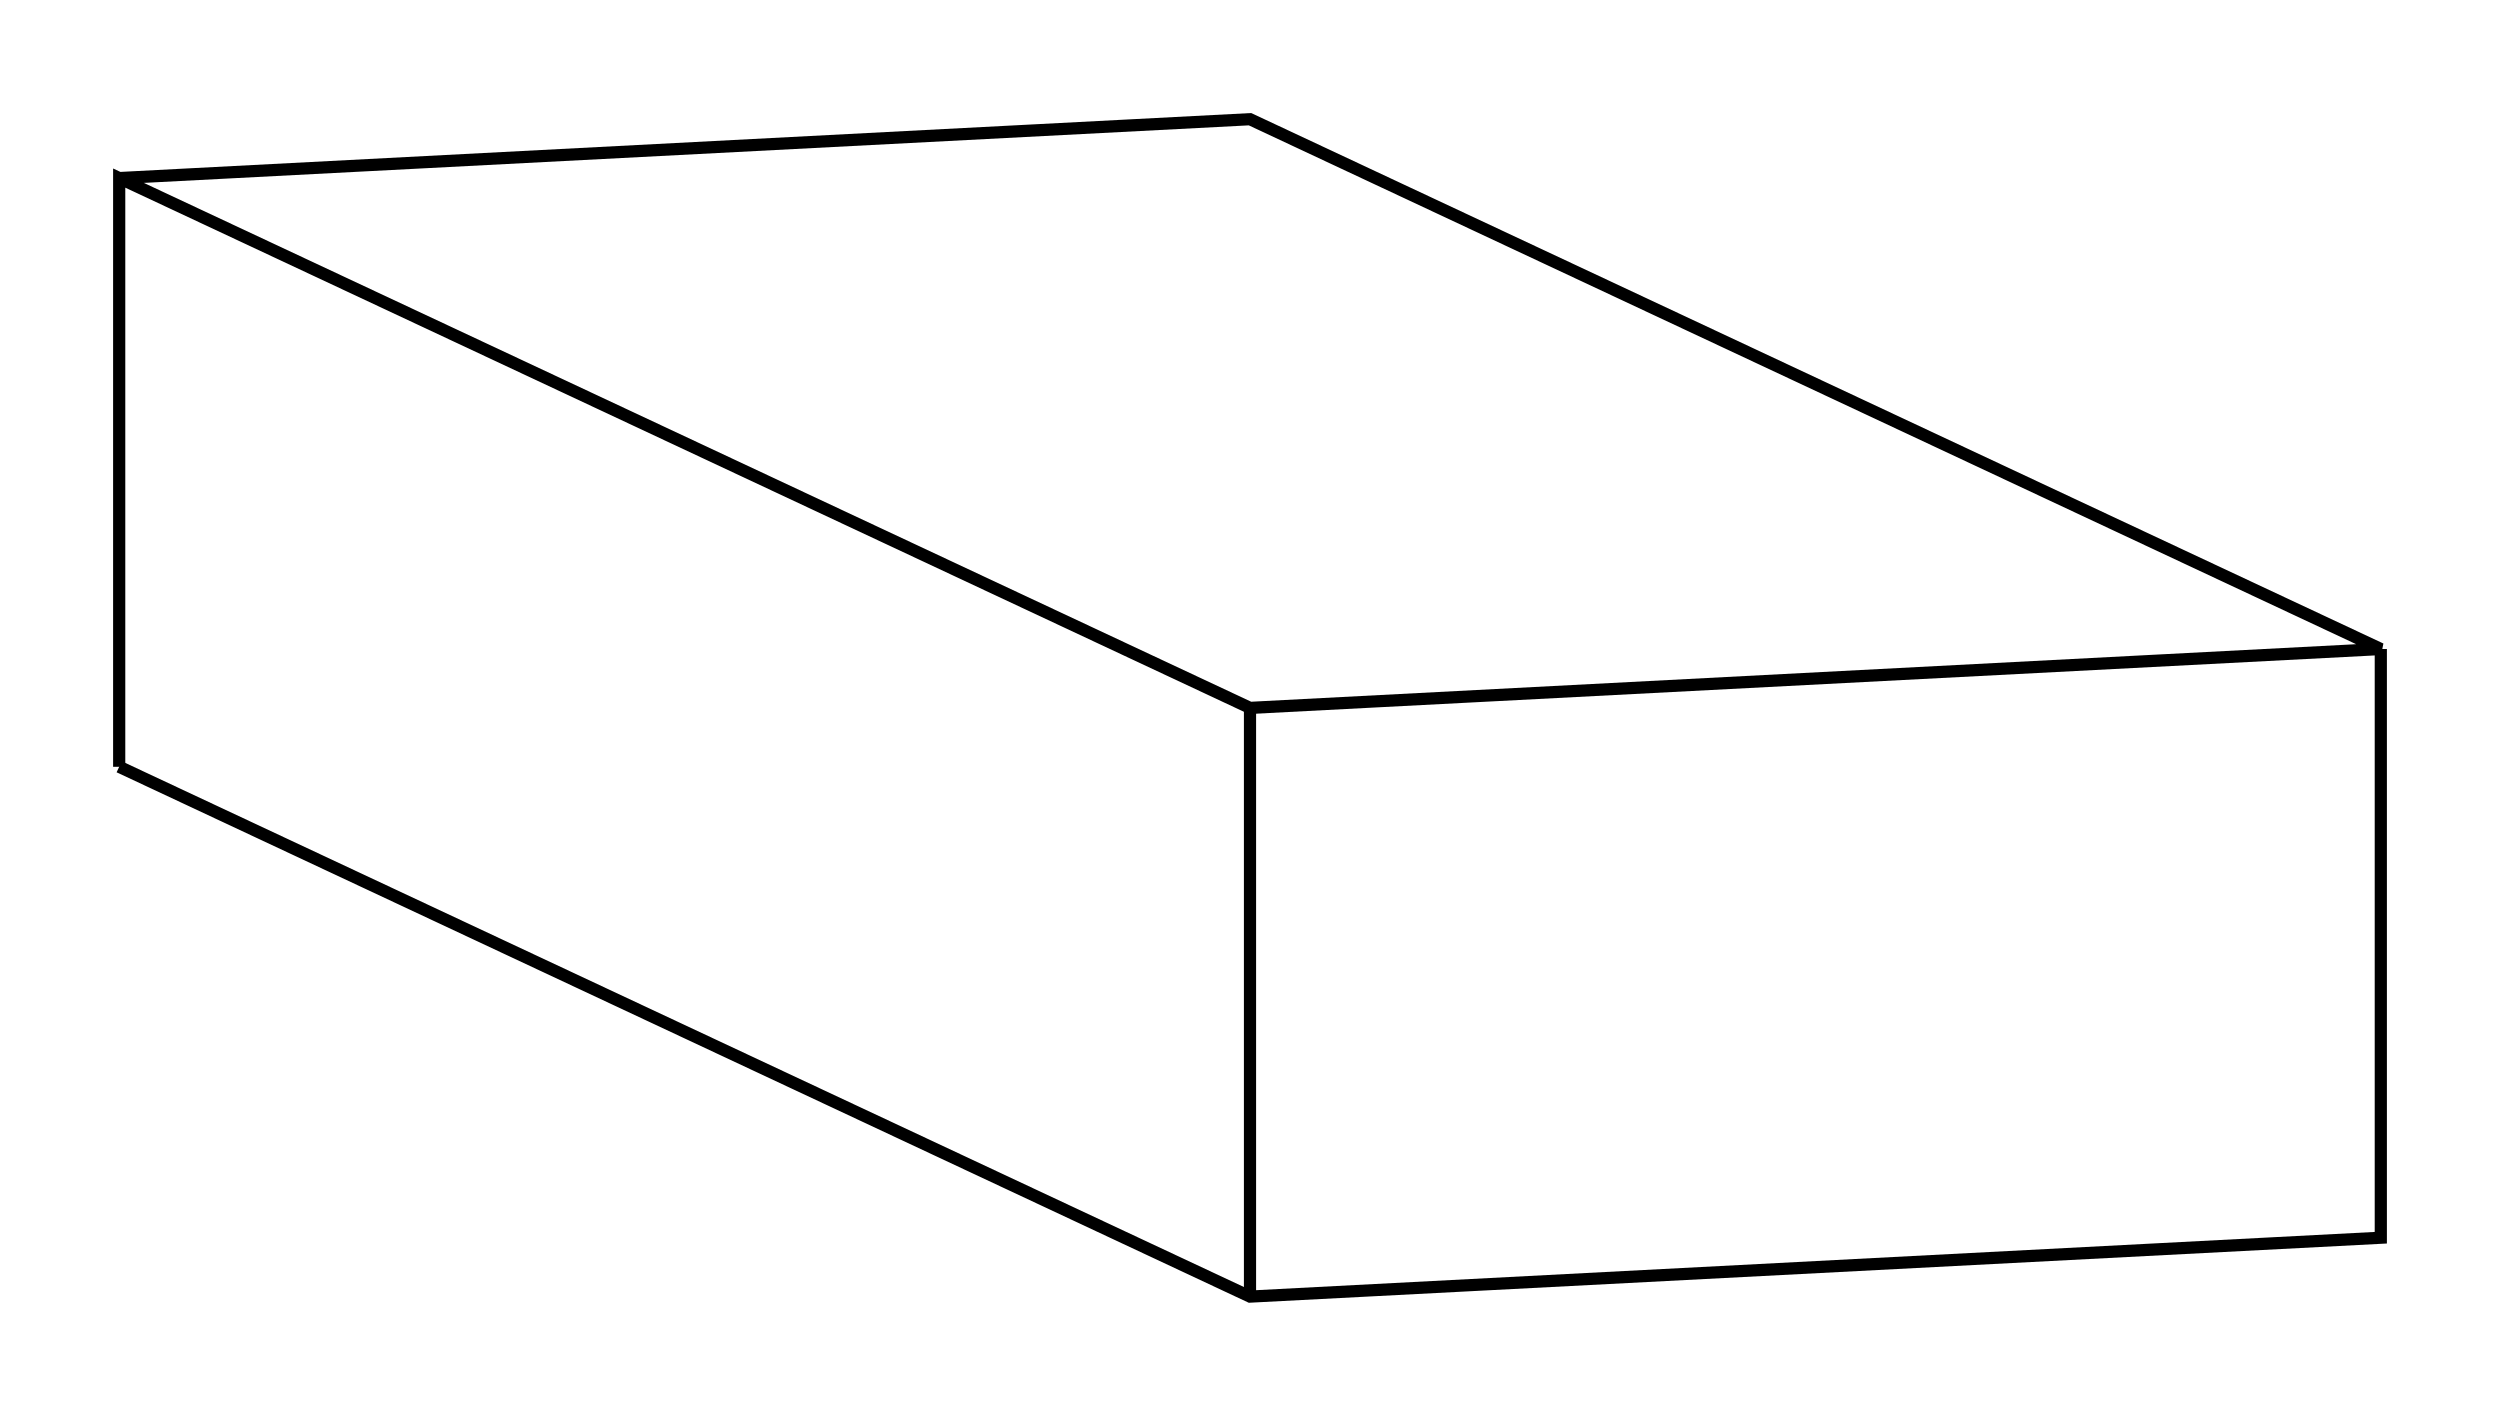 <svg version="1.1" xmlns="http://www.w3.org/2000/svg" viewBox="-10.487 -5.939 20.974 11.877" fill="none" stroke="black" stroke-width="0.6%" vector-effect="non-scaling-stroke">
    <path d="M -9.487 0.494 L -9.487 -4.445 L 0 0 L 9.487 -0.494 L 0 -4.939 L -9.487 -4.445" />
    <path d="M 0 4.939 L 0 0" />
    <path d="M -9.487 0.494 L 0 4.939 L 9.487 4.445 L 9.487 -0.494" />
</svg>